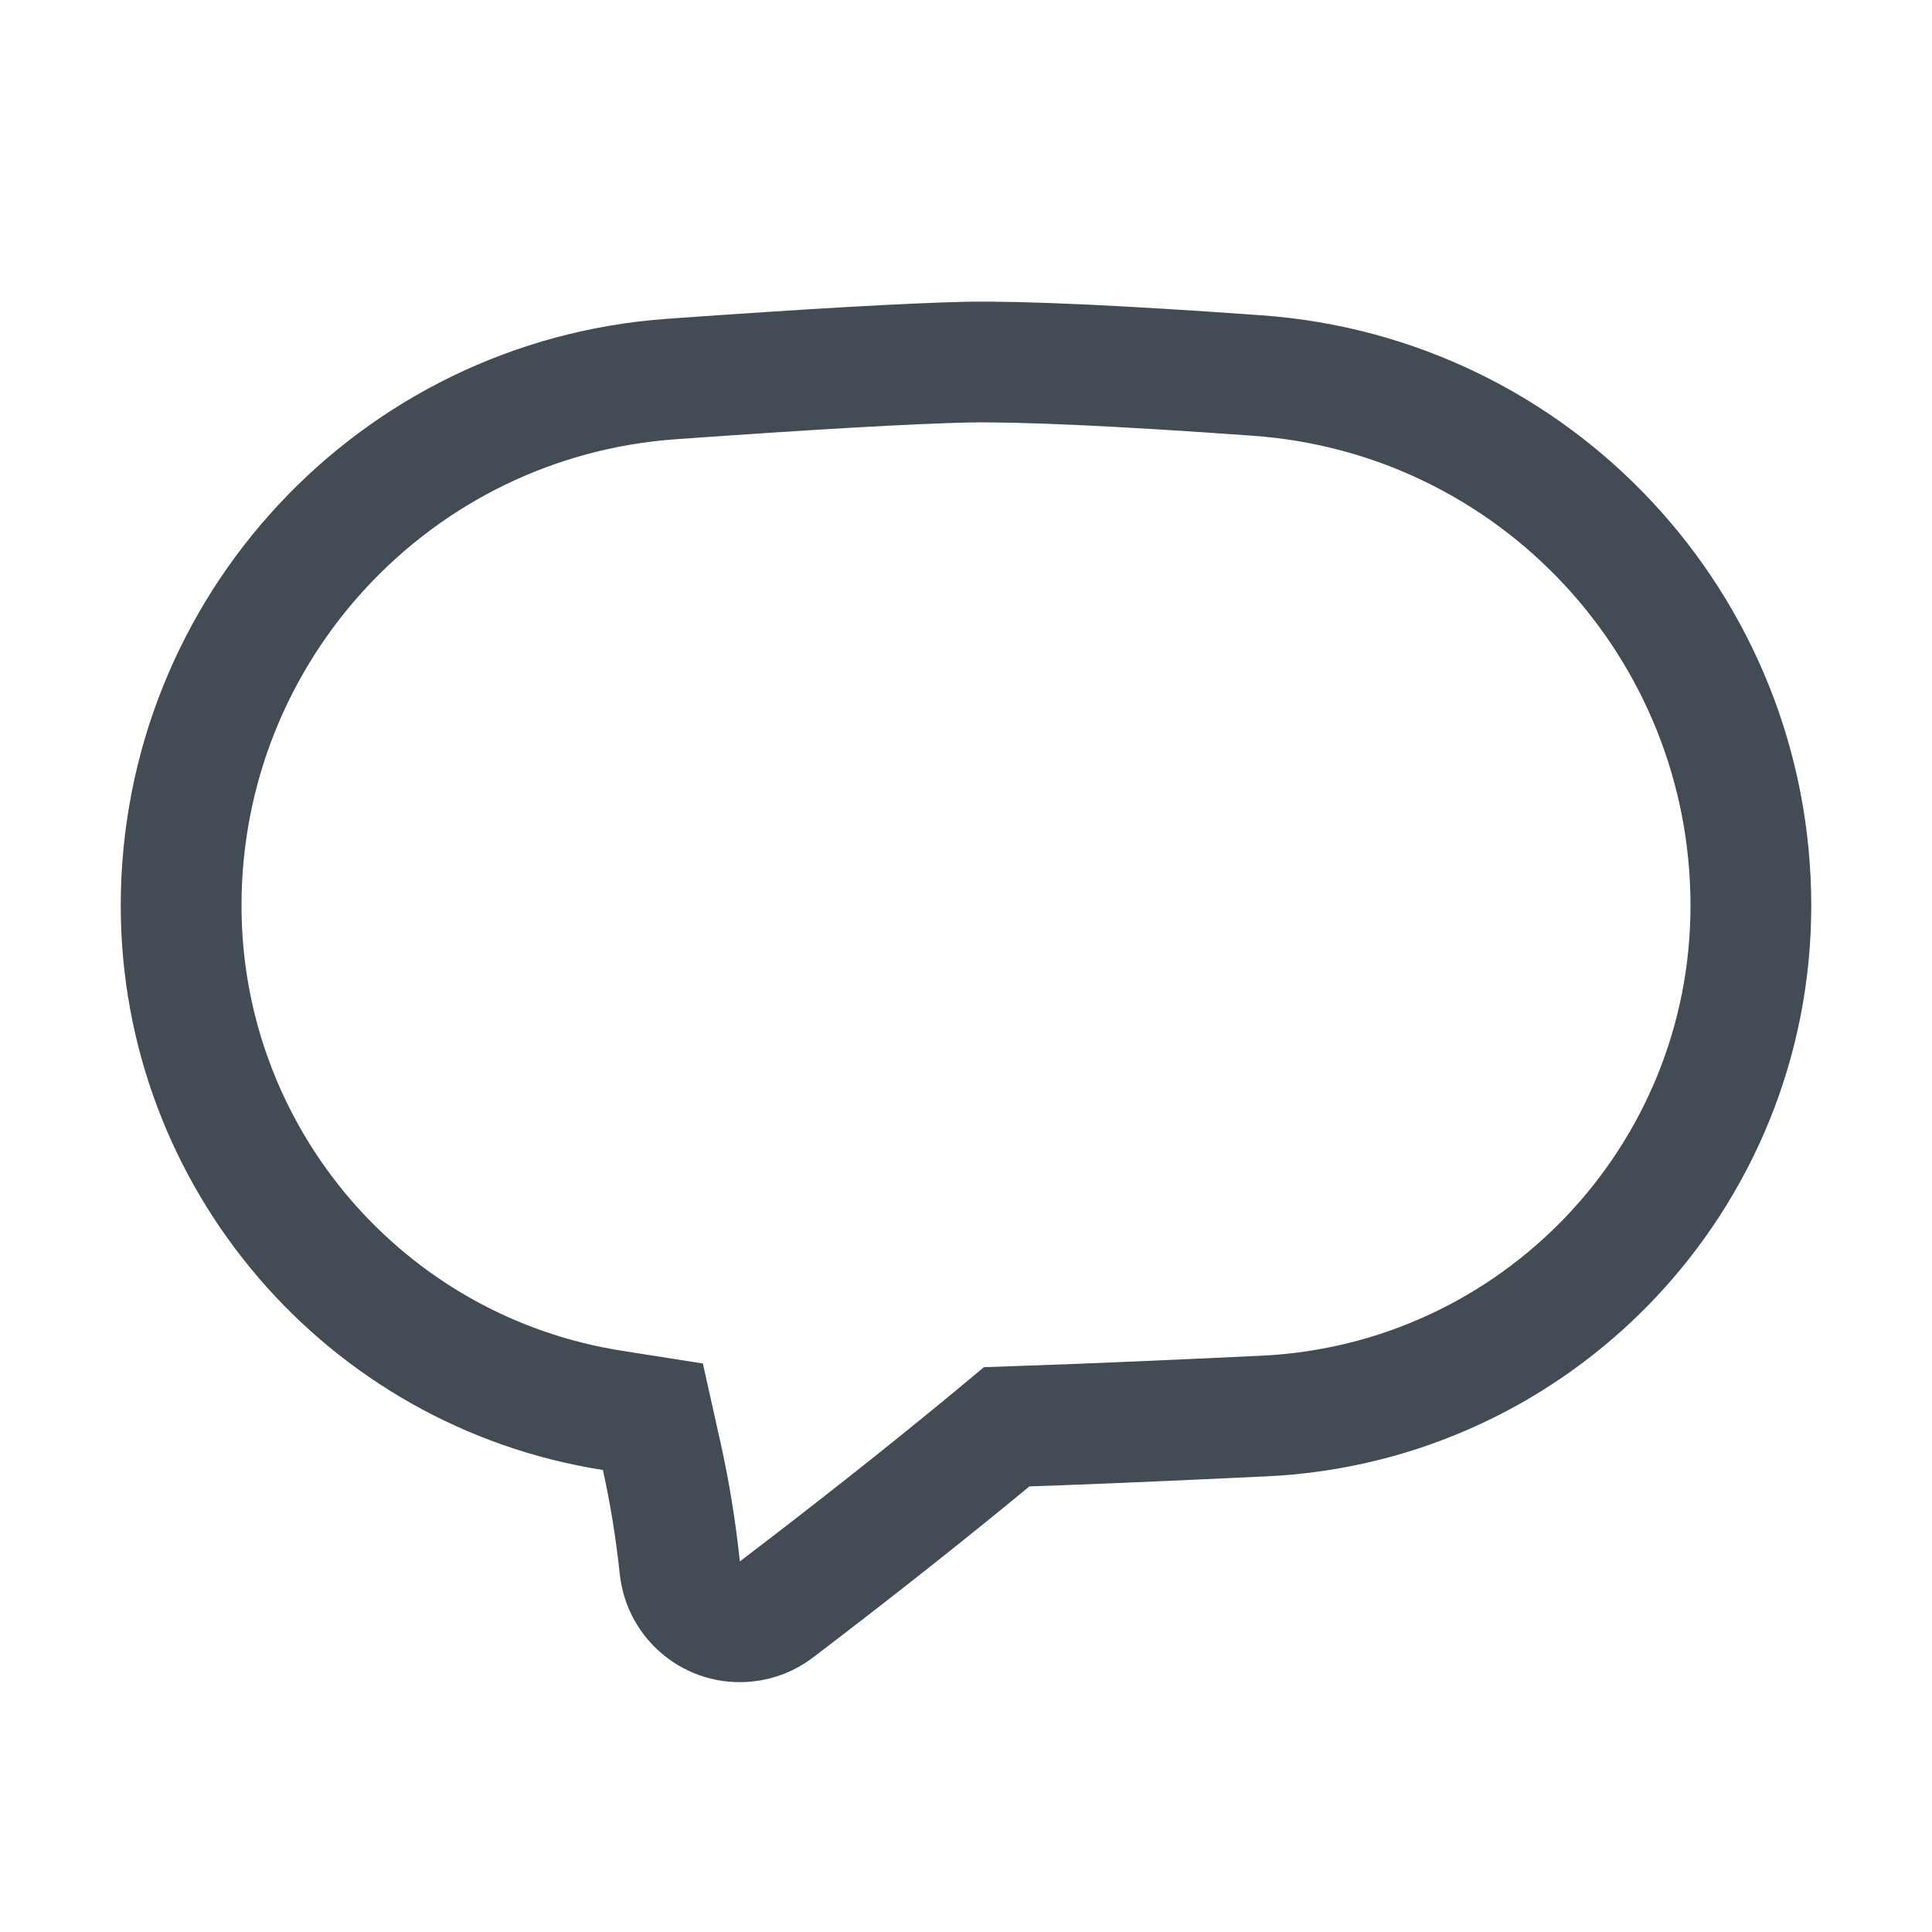<?xml version="1.0" encoding="UTF-8" standalone="no"?>
<svg width="16px" height="16px" viewBox="0 0 16 16" version="1.1" xmlns="http://www.w3.org/2000/svg" xmlns:xlink="http://www.w3.org/1999/xlink">
    <!-- Generator: Sketch 46.2 (44496) - http://www.bohemiancoding.com/sketch -->
    <title>ic_ellipse</title>
    <desc>Created with Sketch.</desc>
    <defs></defs>
    <g id="Icon" stroke="none" stroke-width="1" fill="none" fill-rule="evenodd">
        <g id="图标" transform="translate(-2945, -1219)">
            <g id="ic-straight-copy-4" transform="translate(2945, 1219)">
                <rect id="ic_cicle" stroke="#DEDEDE" stroke-width="0.81" opacity="0" x="0.405" y="0.405" width="15.19" height="15.19"></rect>
                <path d="M8.206,11.925 L8.337,11.816 L8.508,11.81 C8.941,11.796 9.595,11.768 10.467,11.727 C12.724,11.621 14.5,9.76 14.5,7.5 C14.5,5.191 12.716,3.274 10.412,3.11 C9.259,3.027 8.455,2.991 8.01,2.999 C7.553,3.009 6.734,3.055 5.559,3.139 C3.272,3.303 1.5,5.207 1.5,7.5 C1.5,9.588 3.023,11.359 5.071,11.68 L5.407,11.733 L5.481,12.065 C5.546,12.358 5.596,12.664 5.63,12.984 C5.66,13.259 5.906,13.458 6.18,13.428 C6.271,13.419 6.358,13.384 6.43,13.329 C7.093,12.824 7.685,12.355 8.206,11.925 Z" id="Combined-Shape" stroke="#434B54"></path>
            </g>
        </g>
    </g>
</svg>